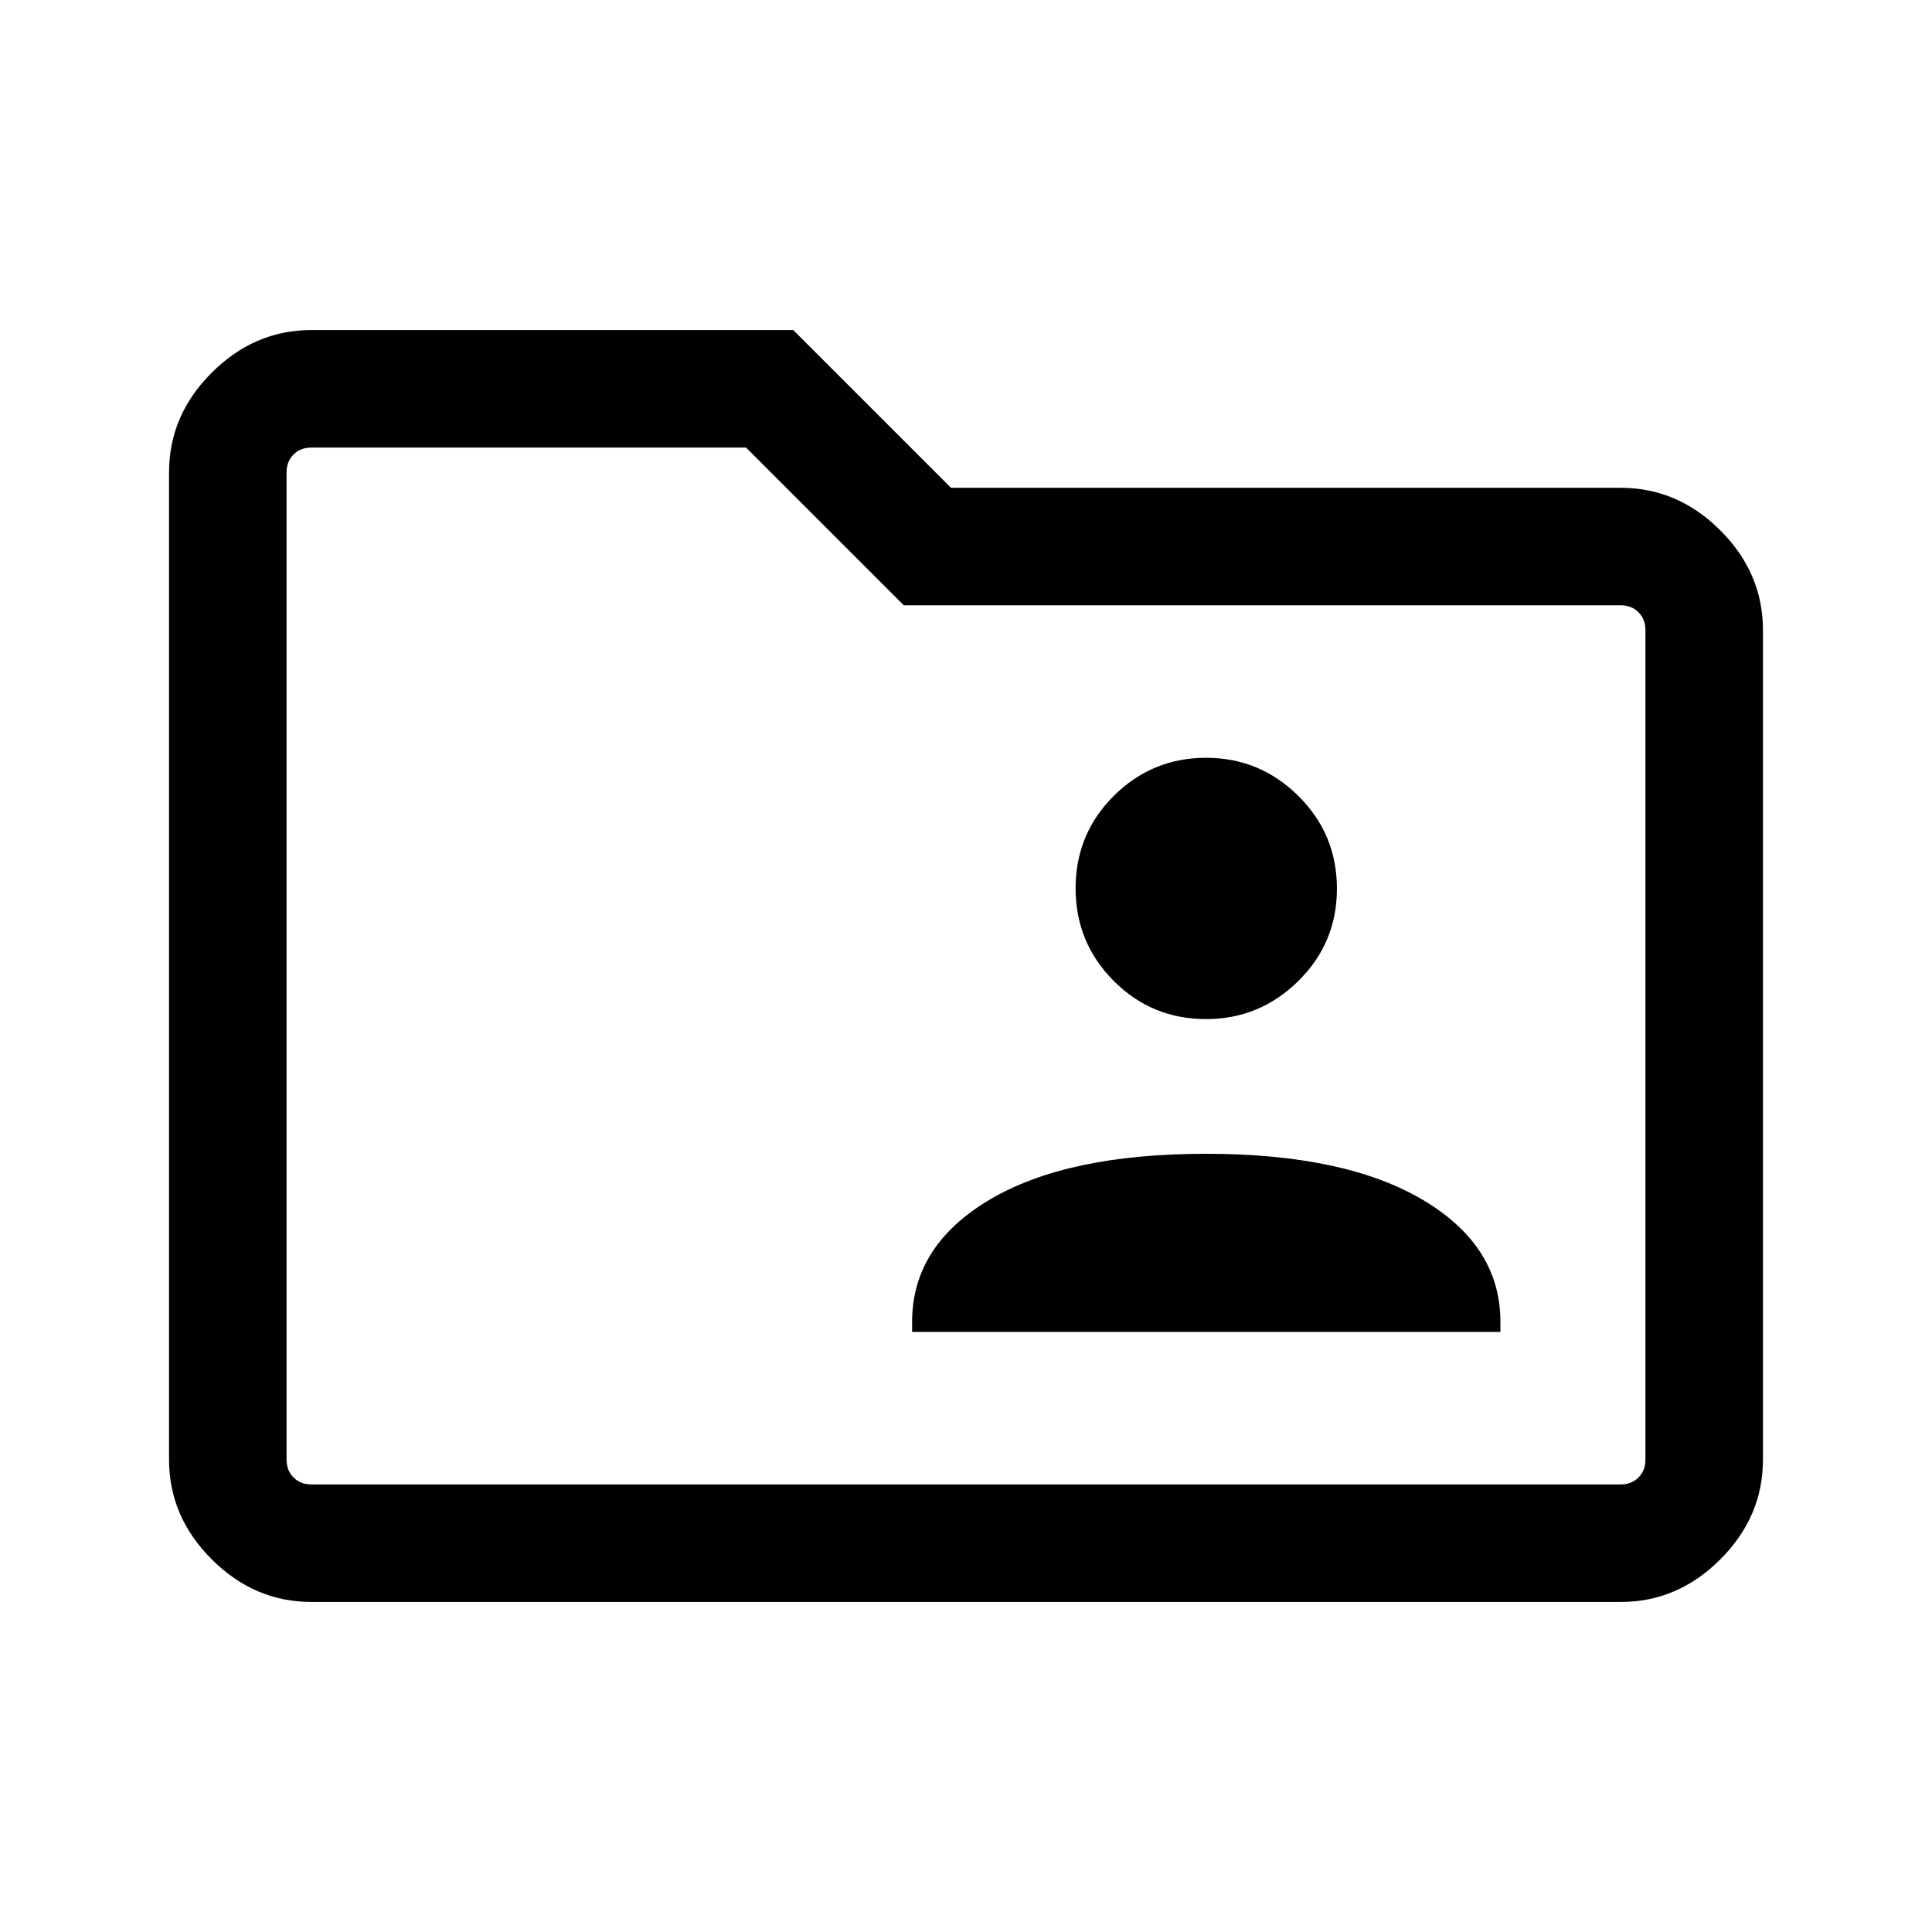 <svg xmlns="http://www.w3.org/2000/svg" height="48" viewBox="0 -960 960 960" width="48"><path d="M453.23-298.15h292.31v-5.08q0-37.77-38.66-60.62-38.65-22.84-107.69-22.84-69.04 0-107.5 22.84-38.46 22.85-38.46 60.62v5.08ZM599.3-453.62q26.62 0 45.81-18.9 19.2-18.9 19.2-45.92 0-27.02-19.12-46.02-19.11-19-45.92-19-26.81 0-45.81 18.9-19 18.91-19 45.93t18.91 46.01q18.91 19 45.93 19ZM154.69-164q-28.25 0-49.47-21.17Q84-206.33 84-234.69v-490.62q0-28.36 21.22-49.52Q126.44-796 154.69-796h239.46l78.39 78.39h332.77q28.36 0 49.52 21.16Q876-675.28 876-646.92v412.23q0 28.36-21.17 49.52Q833.67-164 805.31-164H154.69Zm0-58.39h650.62q5.38 0 8.84-3.46t3.46-8.84v-412.23q0-5.39-3.46-8.85t-8.84-3.46H449.08l-78.39-78.38h-216q-5.38 0-8.84 3.46t-3.46 8.84v490.62q0 5.38 3.46 8.84t8.84 3.46Zm-12.3 0v-515.22 515.22Z"/></svg>